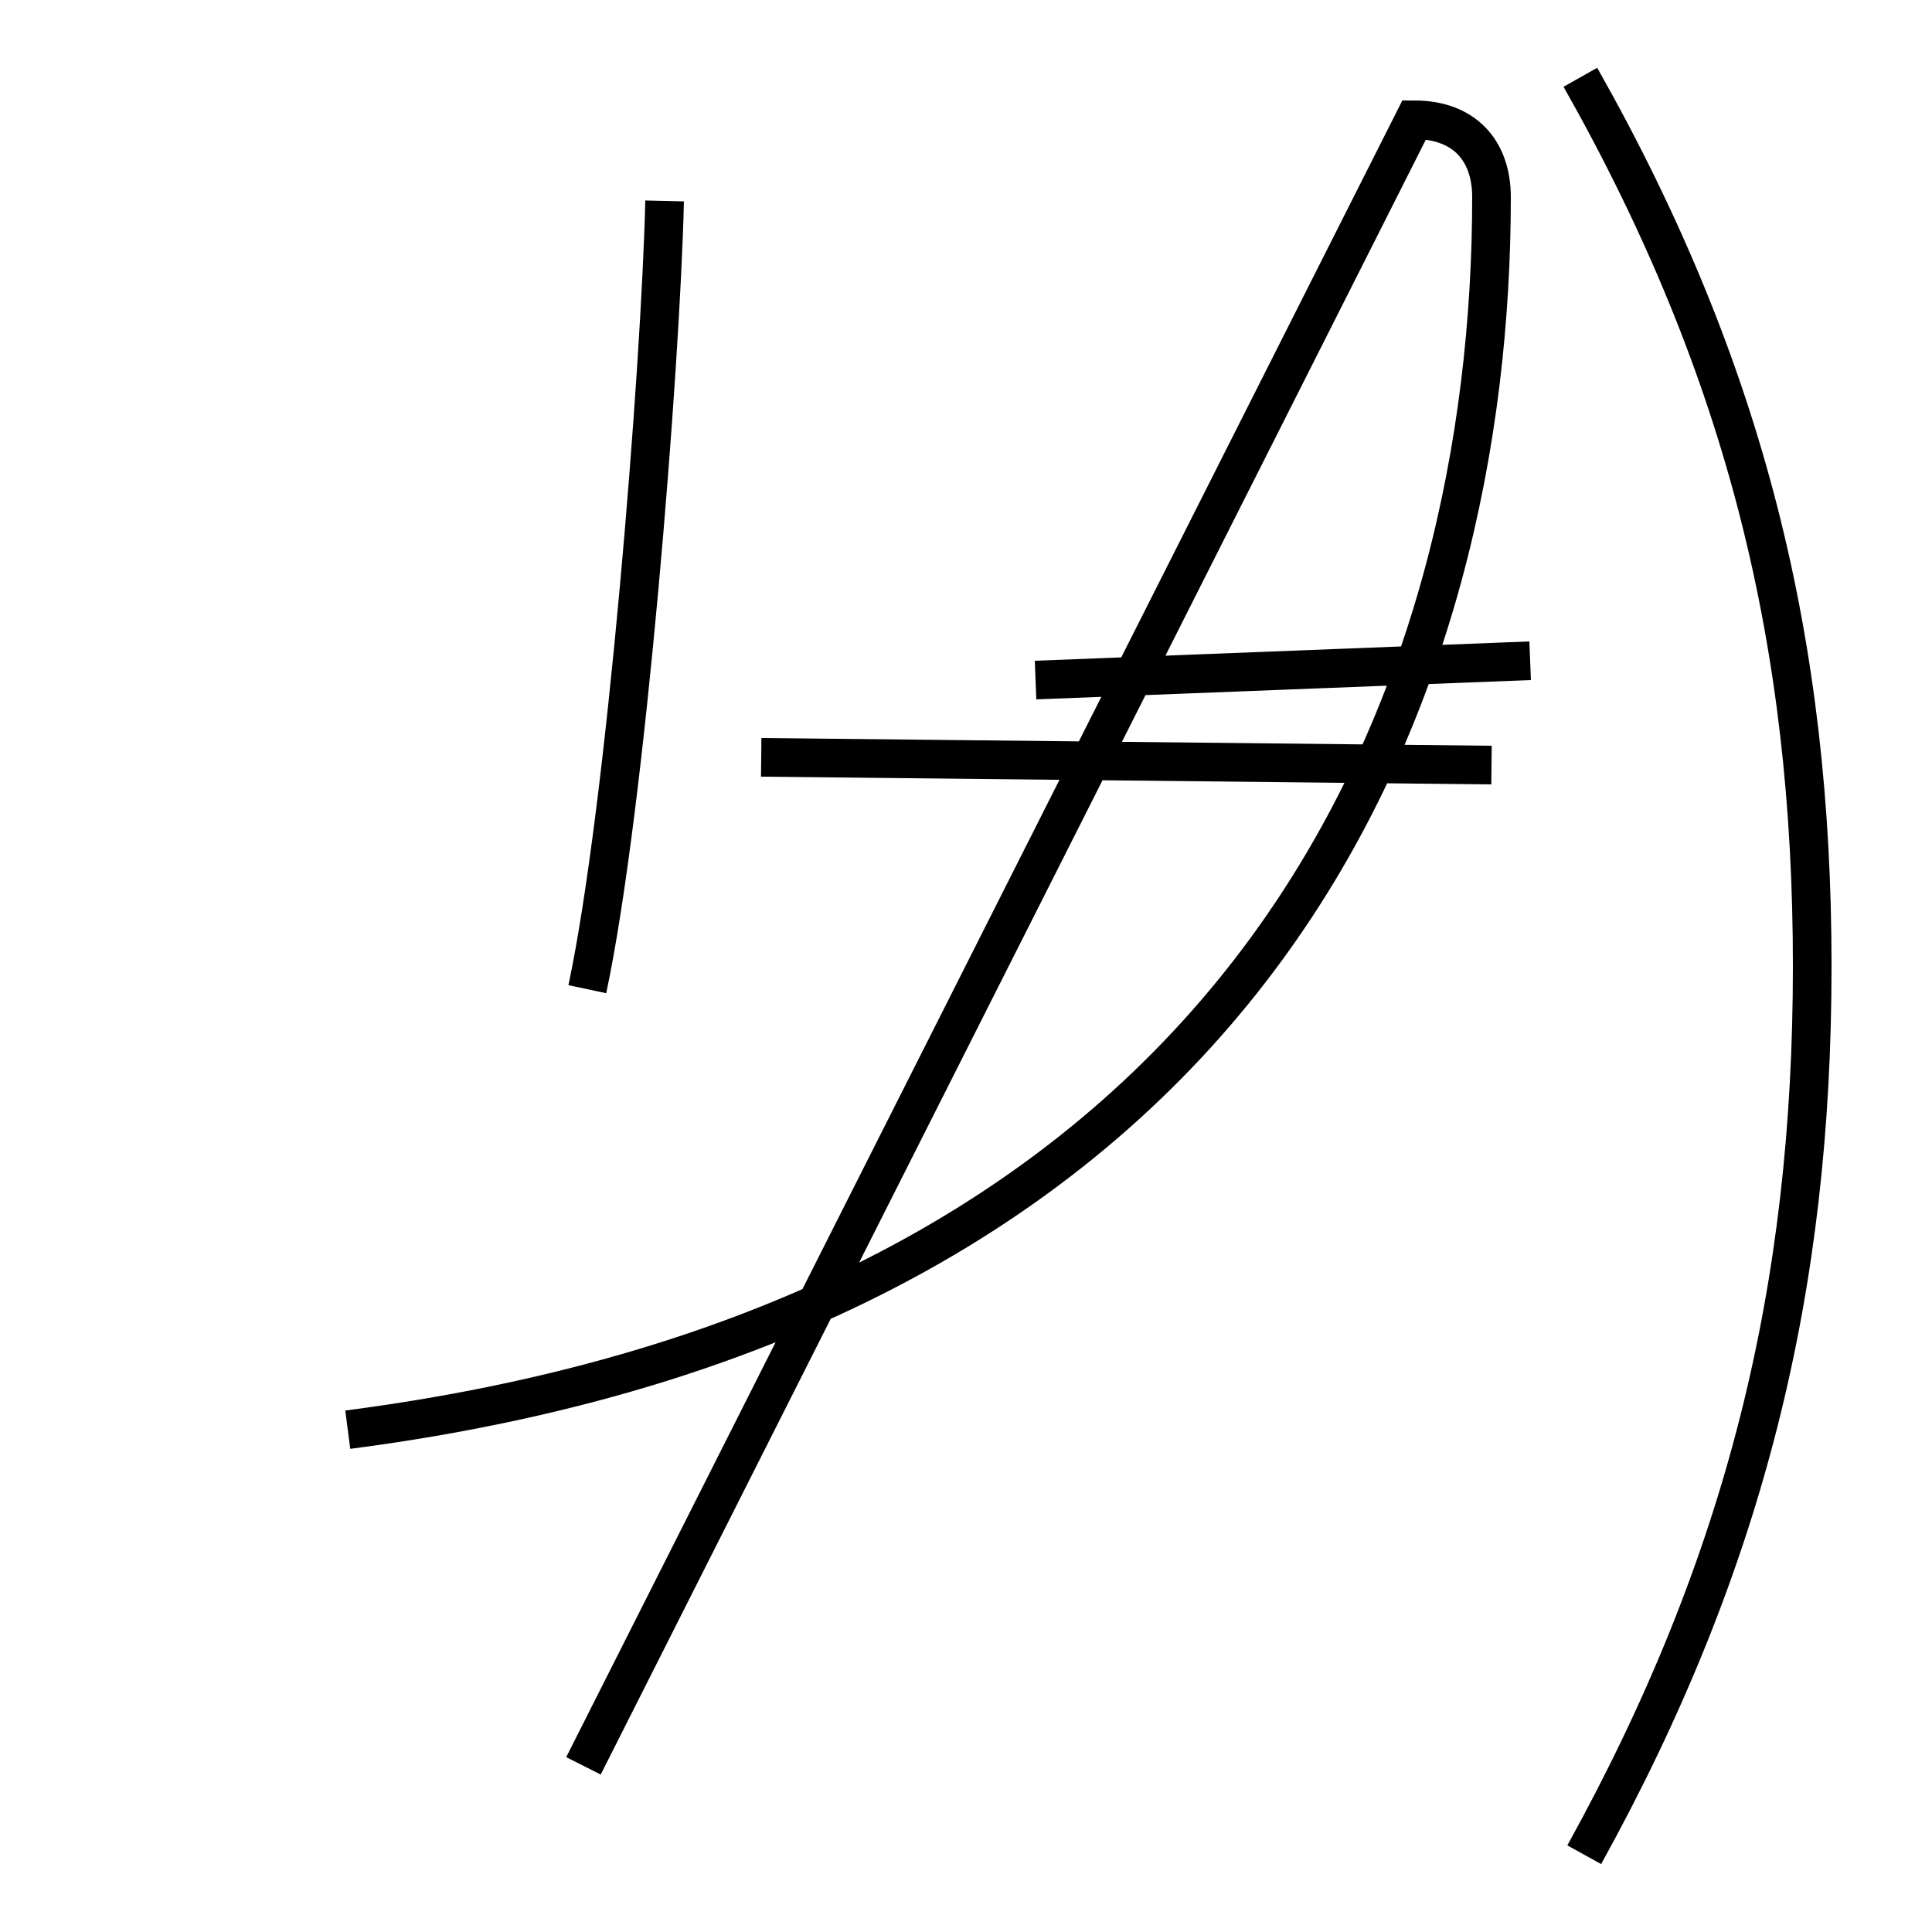 <?xml version='1.0' encoding='utf8'?>
<svg viewBox="0.0 -44.0 50.0 50.0" version="1.1" xmlns="http://www.w3.org/2000/svg">
<rect x="0.0" y="-44.0" width="50.0" height="50.0" fill="#808080" stroke="none"/>
<rect x="-1000" y="-1000" width="2000" height="2000" stroke="white" fill="white"/>
<g style="fill:none; stroke:#000000;  stroke-width:1">
<path d="M 9.0 7.0 C 32.9 10.1 38.6 26.4 38.6 38.9 C 38.6 40.1 37.9 40.9 36.6 40.9 L 15.1 -1.7 M 15.2 18.4 C 16.2 23.1 17.1 34.5 17.2 38.8 M 26.8 26.4 L 39.6 26.9 M 38.6 24.2 L 19.7 24.4 M 41.0 -4.0 C 45.2 3.6 46.9 10.7 46.9 19.0 C 46.9 27.3 45.2 34.4 40.9 42.0 M 41.0 -4.0 C 45.2 3.6 46.9 10.7 46.9 19.0 C 46.9 27.3 45.2 34.4 40.9 42.0 " transform="scale(1, -1)" />
</g>
</svg>